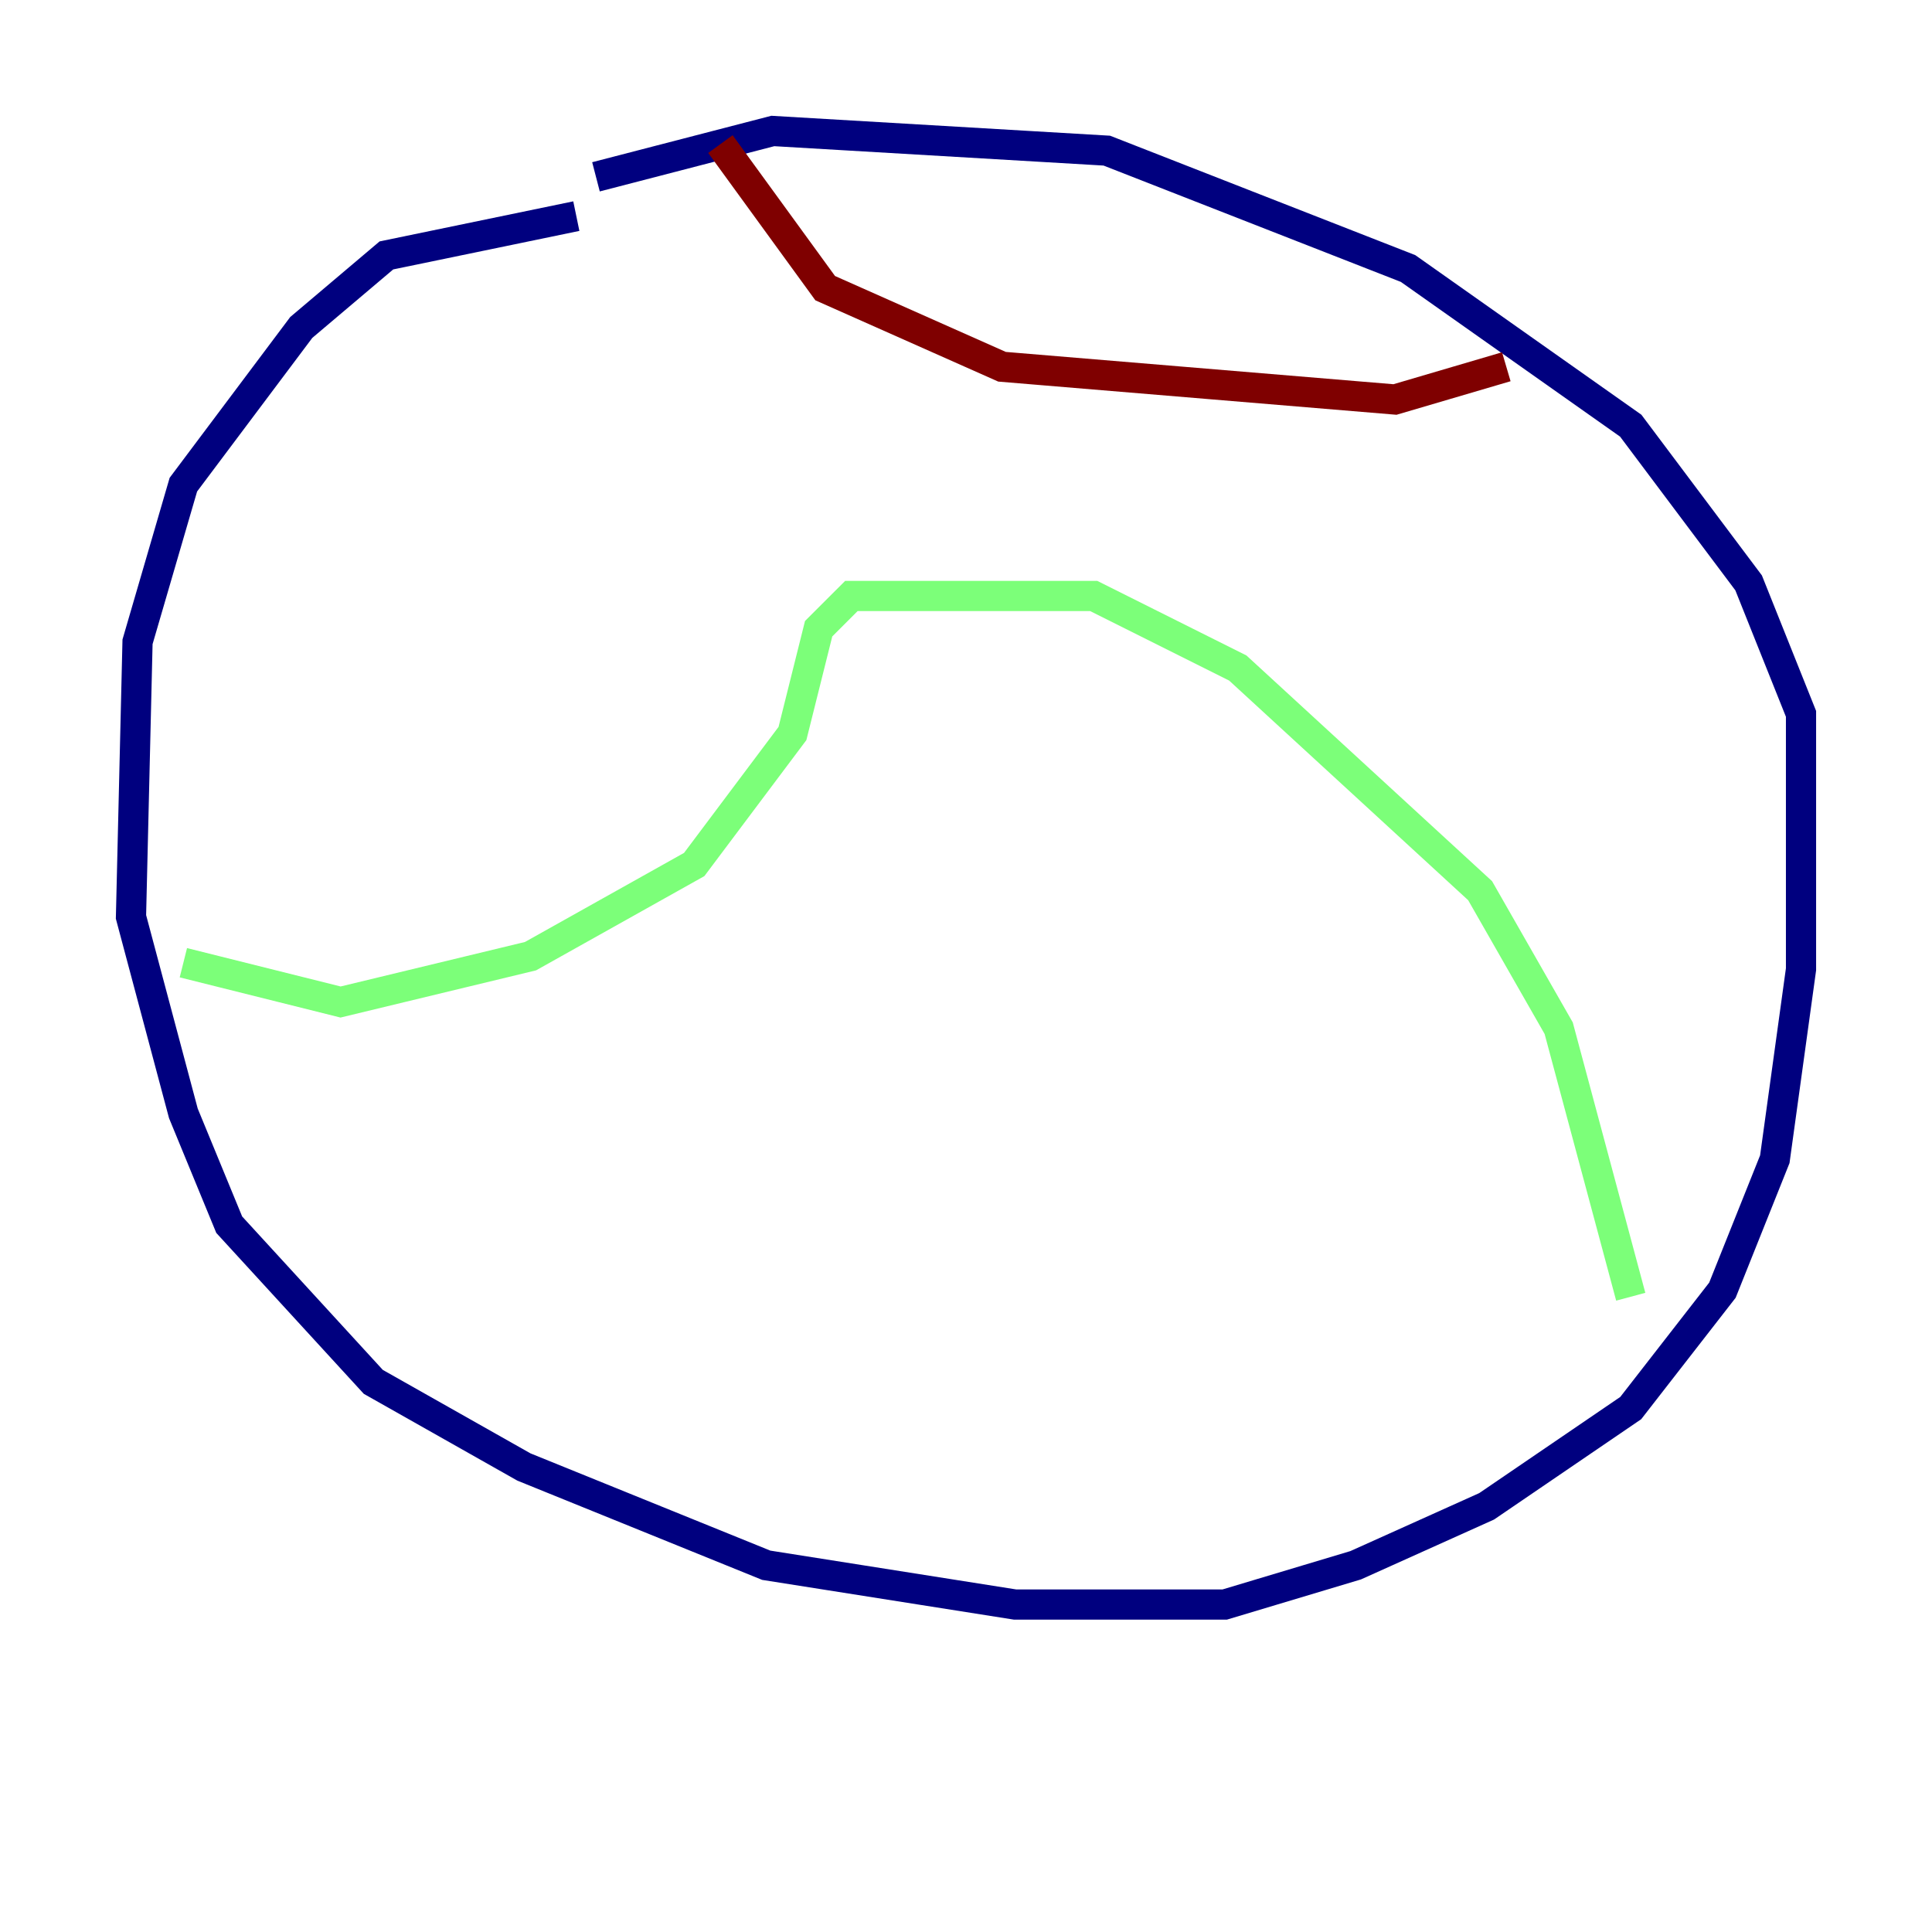 <?xml version="1.0" encoding="utf-8" ?>
<svg baseProfile="tiny" height="128" version="1.2" viewBox="0,0,128,128" width="128" xmlns="http://www.w3.org/2000/svg" xmlns:ev="http://www.w3.org/2001/xml-events" xmlns:xlink="http://www.w3.org/1999/xlink"><defs /><polyline fill="none" points="38.183,14.319 25.6,16.922 19.959,21.695 12.149,32.108 9.112,42.522 8.678,60.746 12.149,73.763 15.186,81.139 24.732,91.552 34.712,97.193 50.766,103.702 67.254,106.305 81.139,106.305 89.817,103.702 98.495,99.797 108.041,93.288 114.115,85.478 117.586,76.8 119.322,64.217 119.322,47.295 115.851,38.617 108.041,28.203 93.288,17.79 73.329,9.98 51.2,8.678 39.485,11.715" stroke="#00007f" stroke-width="2" /><polyline fill="none" points="12.149,63.783 22.563,66.386 35.146,63.349 45.993,57.275 52.502,48.597 54.237,41.654 56.407,39.485 72.461,39.485 82.007,44.258 98.061,59.01 103.268,68.122 108.041,85.912" stroke="#7cff79" stroke-width="2" /><polyline fill="none" points="47.729,9.546 54.671,19.091 66.386,24.298 92.42,26.468 99.797,24.298" stroke="#7f0000" stroke-width="2" /></svg>
